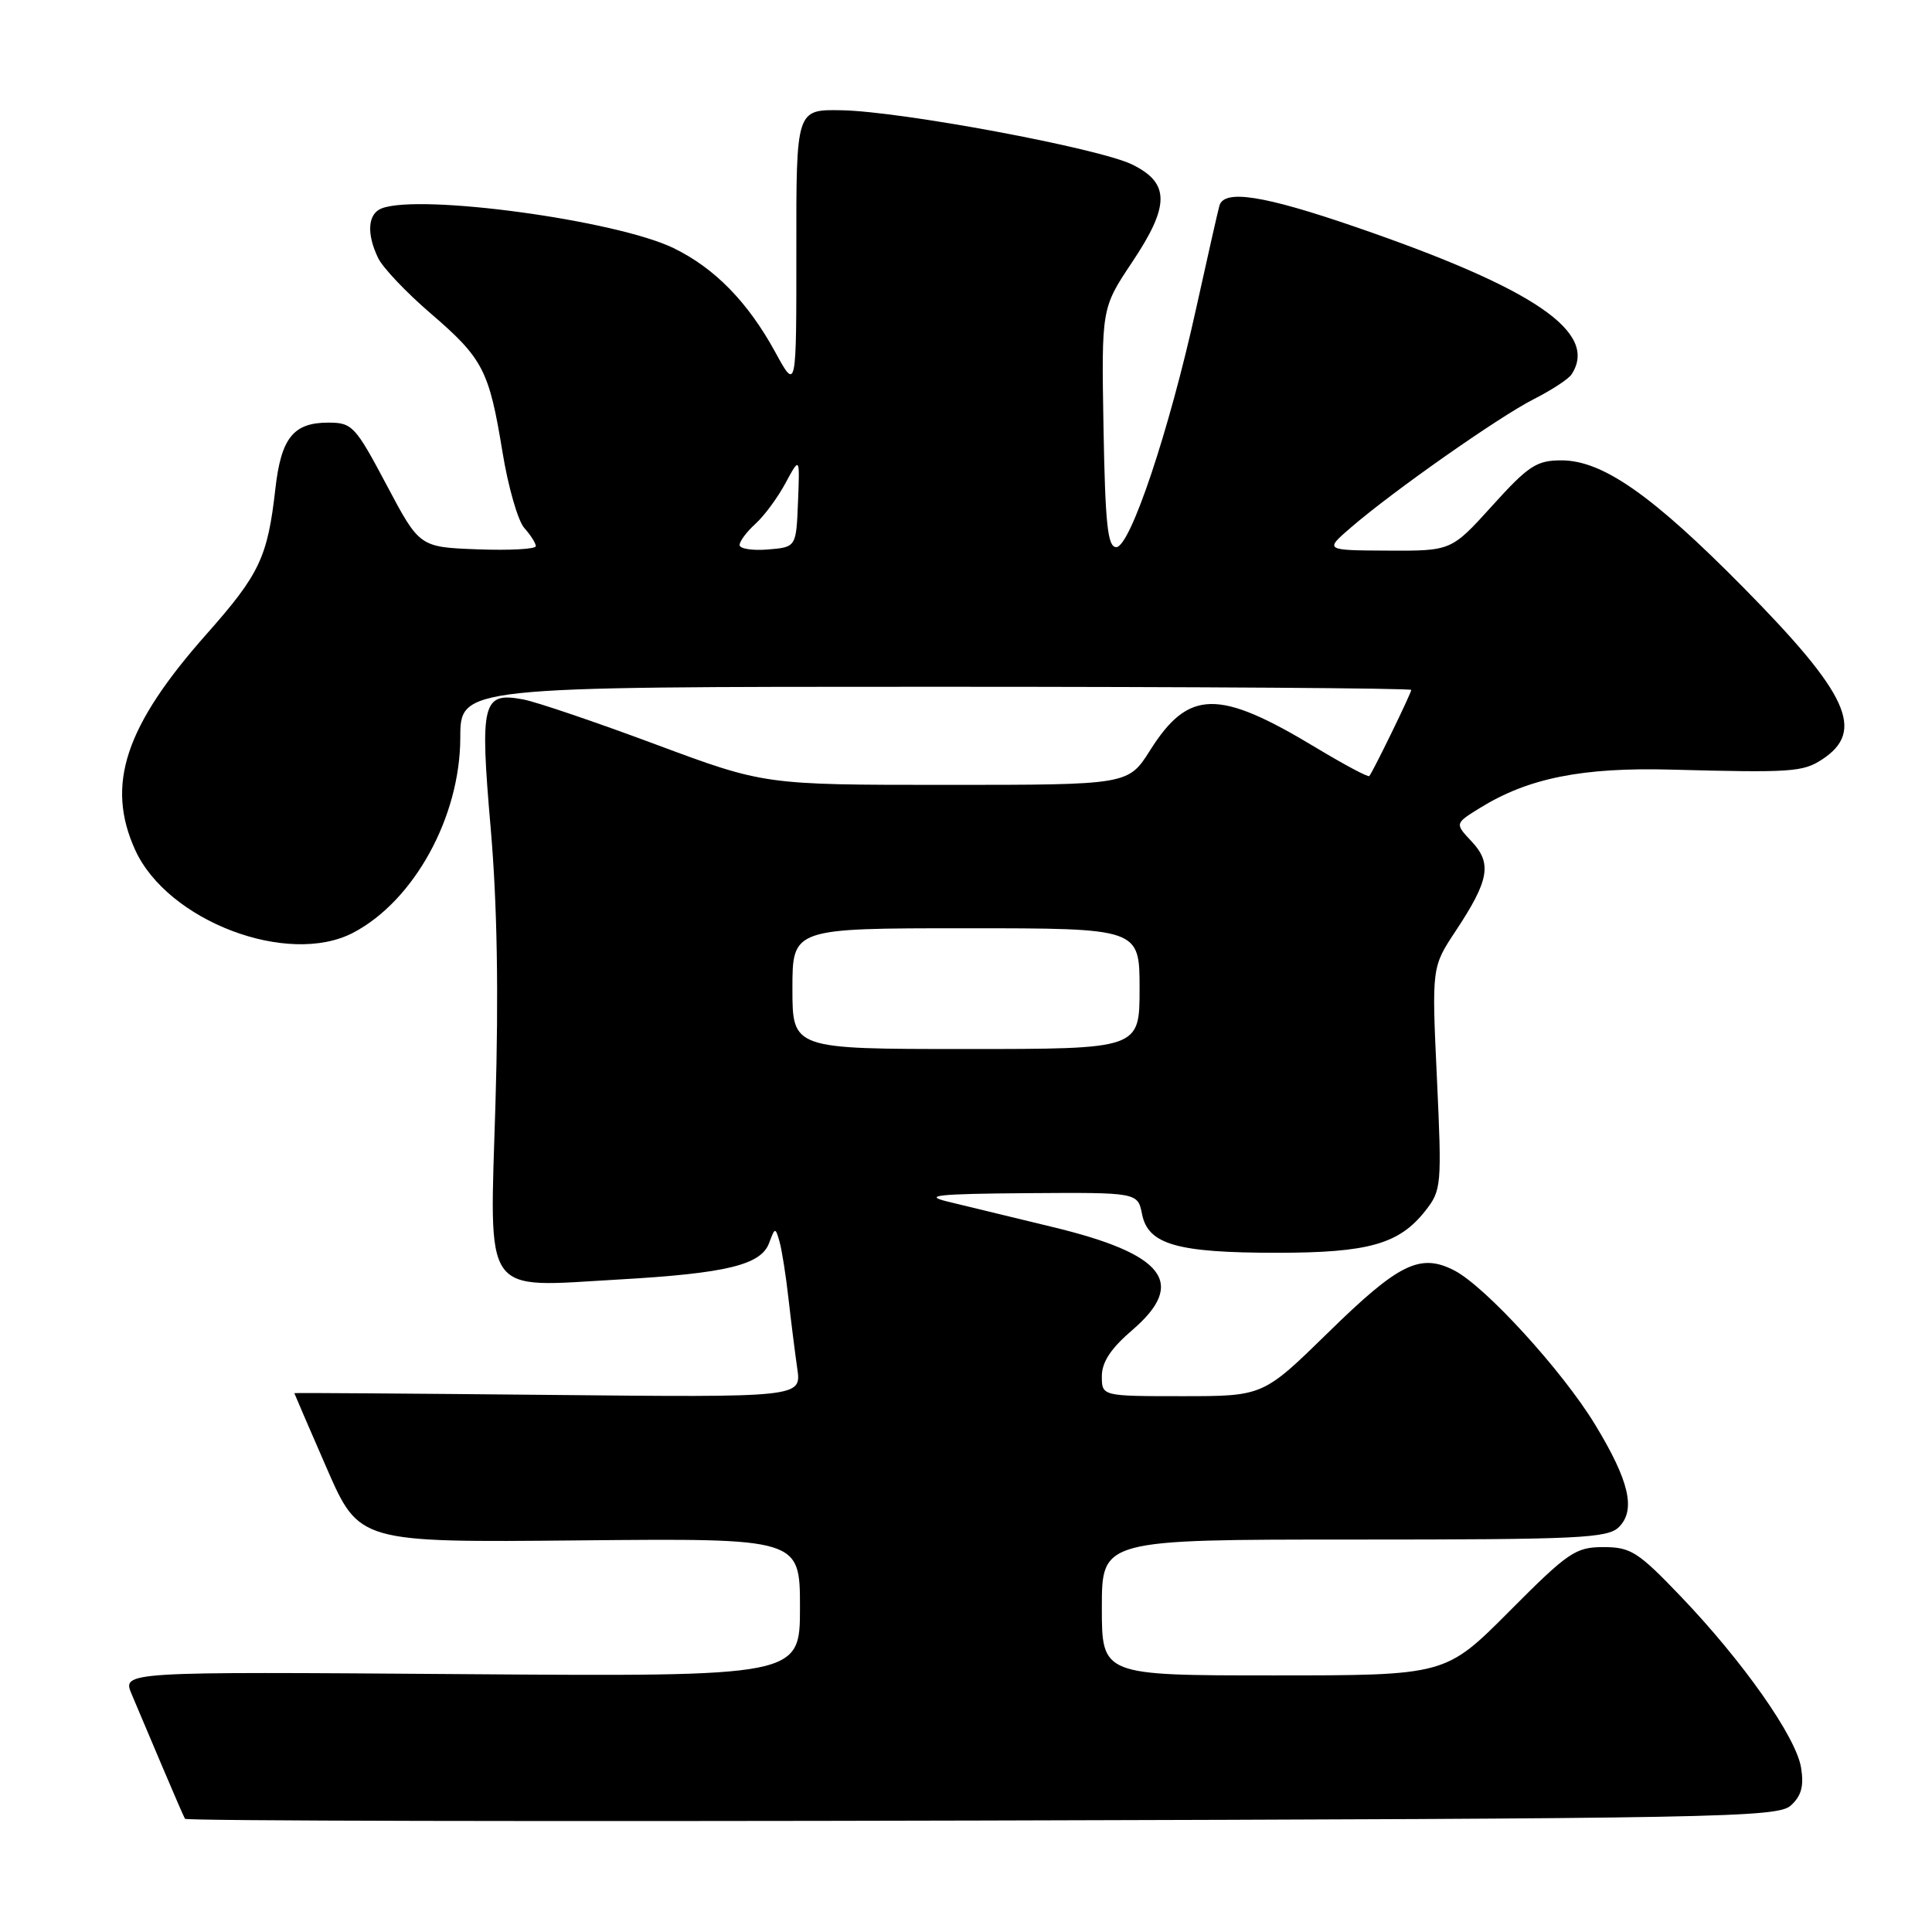 <?xml version="1.0" encoding="UTF-8" standalone="no"?>
<!DOCTYPE svg PUBLIC "-//W3C//DTD SVG 1.1//EN" "http://www.w3.org/Graphics/SVG/1.1/DTD/svg11.dtd" >
<svg xmlns="http://www.w3.org/2000/svg" xmlns:xlink="http://www.w3.org/1999/xlink" version="1.1" viewBox="0 0 256 256">
 <g >
 <path fill="currentColor"
d=" M 237.29 239.24 C 238.69 237.97 239.05 236.67 238.65 234.22 C 237.99 230.15 230.97 220.16 222.68 211.50 C 217.05 205.62 216.08 205.00 212.46 205.00 C 208.77 205.00 207.80 205.66 200.00 213.50 C 191.54 222.00 191.54 222.00 168.77 222.00 C 146.00 222.00 146.00 222.00 146.00 213.00 C 146.00 204.00 146.00 204.00 179.43 204.00 C 209.27 204.00 213.04 203.82 214.52 202.34 C 216.78 200.07 215.89 196.22 211.36 188.77 C 207.03 181.64 196.84 170.49 192.72 168.35 C 188.18 166.01 185.36 167.39 175.99 176.57 C 167.37 185.00 167.37 185.00 156.68 185.00 C 146.00 185.00 146.00 185.00 146.00 182.35 C 146.00 180.49 147.20 178.67 150.00 176.27 C 157.32 170.00 154.35 166.16 139.41 162.57 C 133.96 161.26 127.70 159.74 125.50 159.20 C 122.26 158.40 124.29 158.19 136.12 158.10 C 150.75 158.00 150.75 158.00 151.33 160.89 C 152.13 164.90 155.97 166.00 169.18 166.00 C 181.33 166.00 185.40 164.85 188.87 160.43 C 191.00 157.72 191.06 157.10 190.40 142.89 C 189.71 128.15 189.71 128.15 192.89 123.35 C 197.32 116.66 197.73 114.40 195.00 111.50 C 192.76 109.12 192.76 109.12 196.13 107.04 C 202.53 103.09 209.67 101.66 221.50 101.98 C 237.33 102.40 238.90 102.30 241.44 100.63 C 247.19 96.87 244.94 91.97 231.01 77.85 C 218.90 65.58 212.34 61.00 206.89 61.00 C 203.61 61.00 202.52 61.71 197.74 67.00 C 192.31 73.00 192.31 73.00 183.90 72.96 C 175.50 72.92 175.50 72.92 179.00 69.90 C 184.62 65.05 198.61 55.24 203.23 52.89 C 205.58 51.70 207.83 50.23 208.23 49.62 C 211.89 44.06 203.38 38.25 179.64 30.08 C 167.44 25.88 162.20 25.06 161.58 27.25 C 161.38 27.94 160.00 34.07 158.49 40.89 C 154.94 57.03 149.76 72.50 147.91 72.50 C 146.77 72.50 146.45 69.50 146.22 56.66 C 145.95 40.83 145.95 40.83 150.02 34.73 C 155.03 27.23 155.03 24.25 150.00 21.79 C 145.56 19.63 119.42 14.75 111.50 14.61 C 105.50 14.50 105.50 14.50 105.52 33.15 C 105.53 51.80 105.53 51.80 102.72 46.65 C 99.09 40.01 94.68 35.51 89.24 32.87 C 81.62 29.18 55.68 25.65 50.58 27.61 C 48.73 28.32 48.54 30.96 50.11 34.20 C 50.72 35.47 53.83 38.75 57.03 41.50 C 64.00 47.49 64.81 49.04 66.58 59.89 C 67.33 64.51 68.64 69.05 69.48 69.97 C 70.31 70.90 71.00 71.98 71.00 72.37 C 71.00 72.76 67.53 72.95 63.29 72.79 C 55.59 72.50 55.59 72.50 51.22 64.25 C 47.07 56.43 46.67 56.00 43.49 56.00 C 38.88 56.00 37.25 58.03 36.49 64.75 C 35.46 73.85 34.41 76.07 27.37 84.02 C 16.56 96.22 13.99 103.98 17.91 112.62 C 22.20 122.05 38.16 128.11 46.80 123.59 C 54.87 119.36 60.98 108.24 60.99 97.75 C 61.00 91.00 61.00 91.00 124.00 91.00 C 158.65 91.00 187.00 91.19 187.00 91.42 C 187.00 91.84 181.95 102.22 181.44 102.83 C 181.29 103.02 178.10 101.31 174.34 99.05 C 161.45 91.27 157.50 91.34 152.40 99.41 C 149.50 104.00 149.50 104.00 125.39 104.00 C 101.29 104.00 101.29 104.00 86.89 98.64 C 78.98 95.69 71.08 93.01 69.34 92.68 C 63.91 91.66 63.57 93.02 65.02 109.76 C 65.88 119.68 66.09 131.62 65.65 146.27 C 64.87 172.19 63.74 170.58 82.00 169.54 C 96.24 168.73 100.84 167.61 101.91 164.71 C 102.69 162.61 102.74 162.60 103.29 164.52 C 103.60 165.61 104.13 168.97 104.47 172.00 C 104.81 175.03 105.34 179.22 105.64 181.33 C 106.20 185.17 106.20 185.17 72.60 184.83 C 54.12 184.65 39.00 184.54 39.00 184.60 C 39.00 184.65 40.93 189.12 43.29 194.54 C 47.59 204.39 47.59 204.39 76.79 204.11 C 106.00 203.83 106.00 203.83 106.00 213.00 C 106.00 222.16 106.00 222.16 61.09 221.83 C 16.18 221.50 16.18 221.50 17.45 224.50 C 18.15 226.15 19.96 230.43 21.47 234.00 C 22.98 237.57 24.35 240.72 24.51 241.00 C 24.68 241.28 72.19 241.38 130.10 241.23 C 227.95 240.97 235.53 240.83 237.29 239.24 Z  M 105.00 131.00 C 105.00 123.00 105.00 123.00 128.00 123.00 C 151.00 123.00 151.00 123.00 151.00 131.00 C 151.00 139.00 151.00 139.00 128.00 139.00 C 105.00 139.00 105.00 139.00 105.00 131.00 Z  M 98.00 72.22 C 98.00 71.72 98.95 70.45 100.10 69.41 C 101.26 68.36 103.06 65.93 104.09 64.00 C 105.98 60.50 105.98 60.50 105.74 66.50 C 105.50 72.50 105.50 72.50 101.75 72.81 C 99.69 72.98 98.00 72.71 98.00 72.22 Z "/>
</g>
</svg>